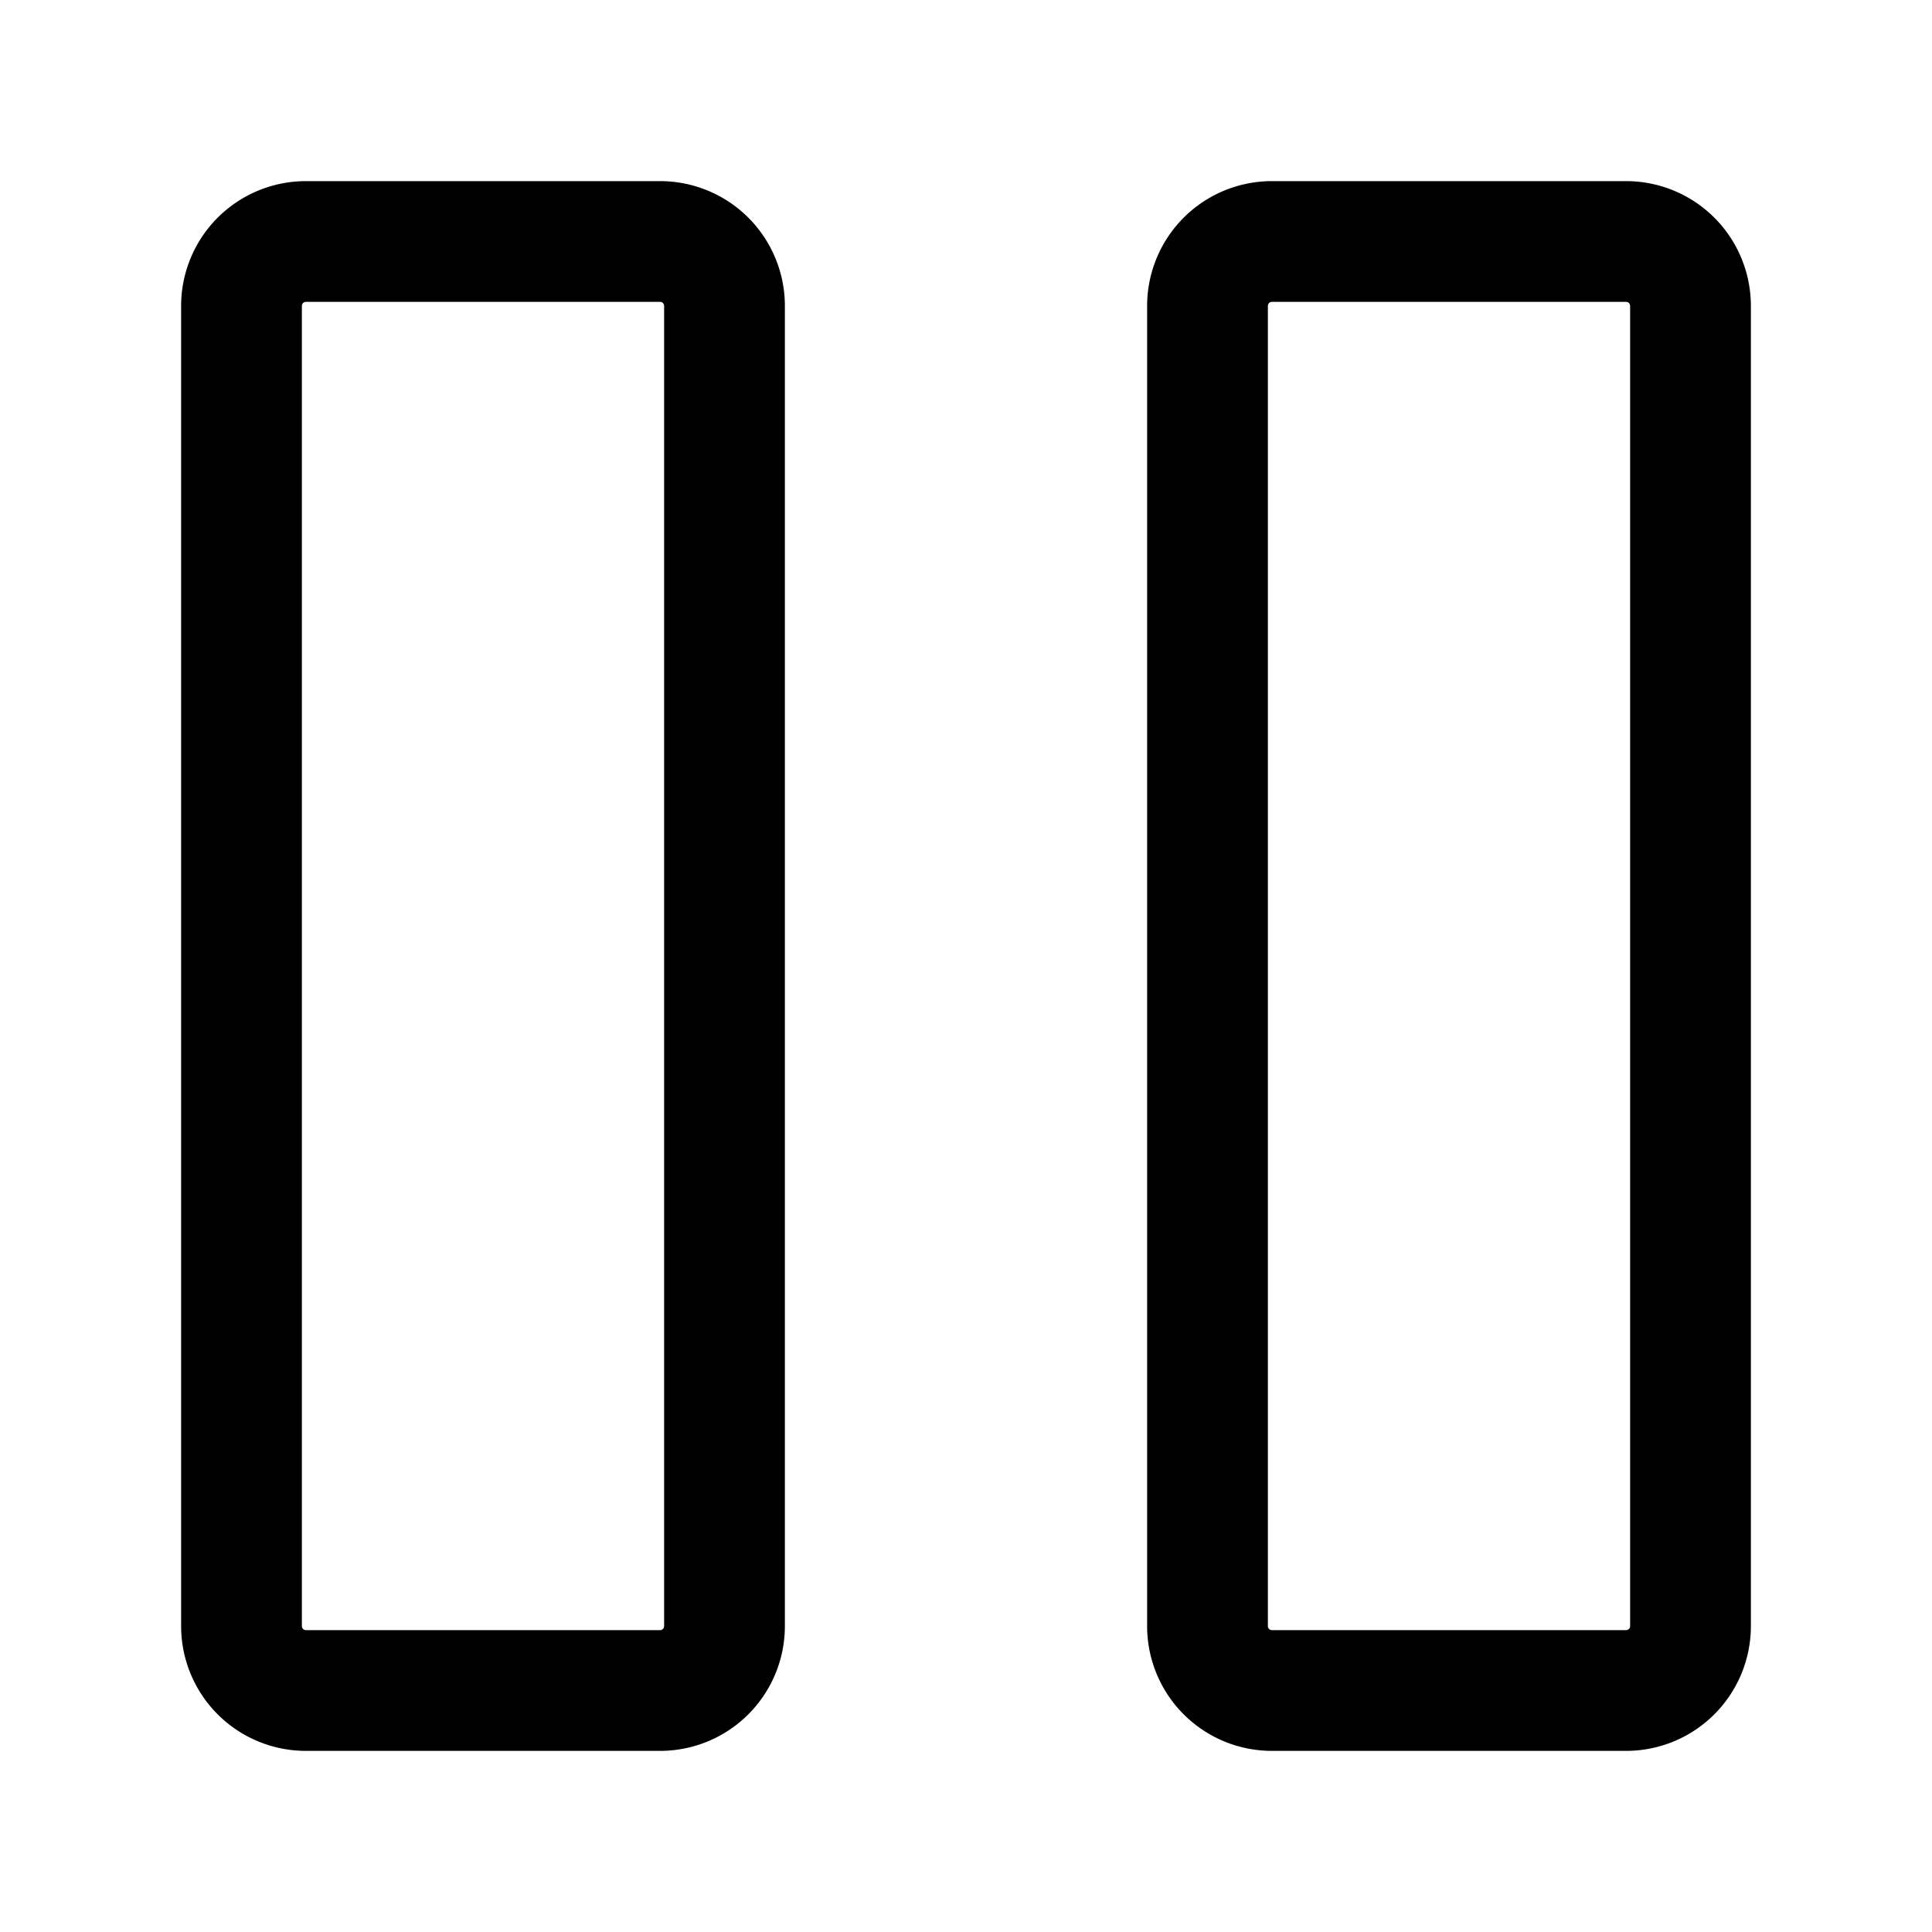 <svg xmlns="http://www.w3.org/2000/svg" width="3em" height="3em" viewBox="0 0 24 24"><path fill="none" stroke="currentColor" stroke-linejoin="round" stroke-miterlimit="10" stroke-width="1.5" d="M20.2 3h-4.4a.8.8 0 0 0-.8.8v16.4a.8.8 0 0 0 .8.8h4.4a.8.8 0 0 0 .8-.8V3.8a.8.8 0 0 0-.8-.8Zm-12 0H3.8a.8.8 0 0 0-.8.8v16.4a.8.8 0 0 0 .8.8h4.4a.8.8 0 0 0 .8-.8V3.8a.8.8 0 0 0-.8-.8Z"/></svg>